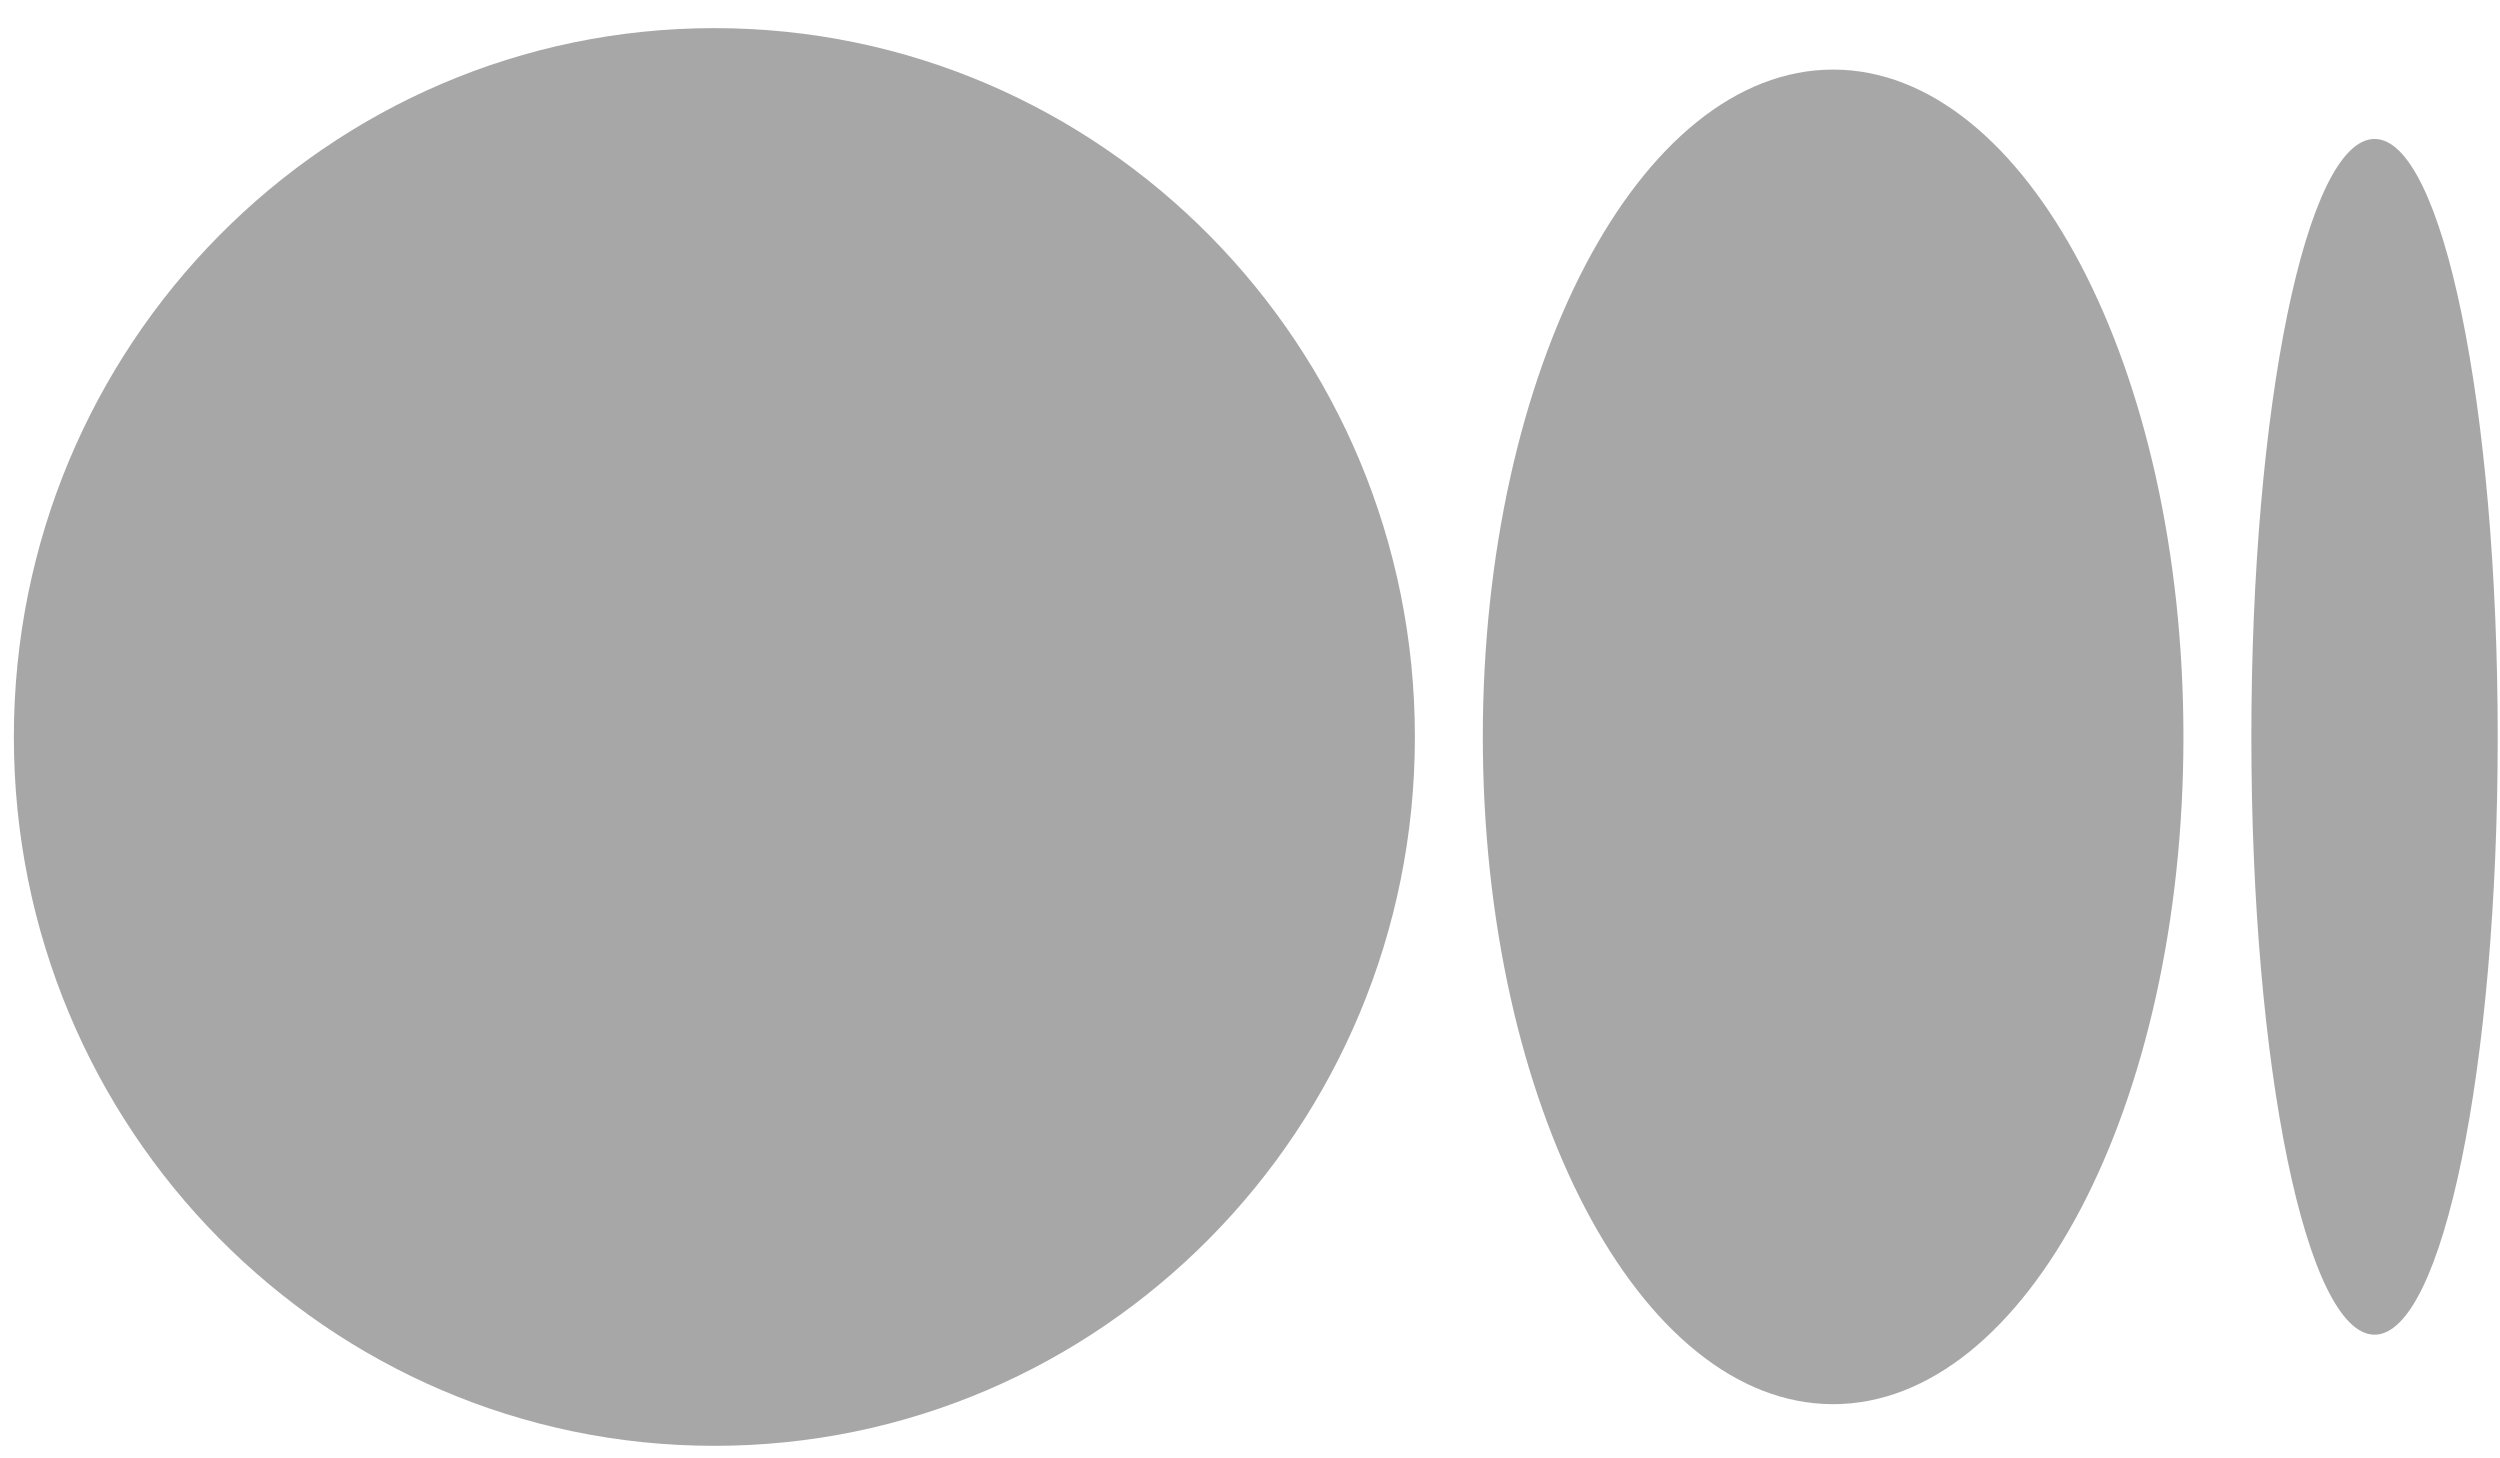 <svg width="24" height="14" viewBox="0 0 24 14" fill="none" xmlns="http://www.w3.org/2000/svg">
<path d="M13.583 7.075C13.583 10.833 10.572 13.88 6.858 13.88C3.143 13.88 0.133 10.834 0.133 7.075C0.133 3.315 3.144 0.27 6.858 0.27C10.572 0.27 13.583 3.316 13.583 7.075Z" fill="#252525" fill-opacity="0.4"/>
<path d="M20.961 7.074C20.961 10.612 19.455 13.48 17.598 13.48C15.741 13.48 14.235 10.611 14.235 7.074C14.235 3.537 15.741 0.668 17.598 0.668C19.455 0.668 20.961 3.537 20.961 7.074Z" fill="#252525" fill-opacity="0.4"/>
<path d="M23.978 7.074C23.978 10.243 23.449 12.813 22.796 12.813C22.142 12.813 21.613 10.243 21.613 7.074C21.613 3.904 22.142 1.334 22.796 1.334C23.449 1.334 23.978 3.904 23.978 7.074Z" fill="#252525" fill-opacity="0.4"/>
</svg>

